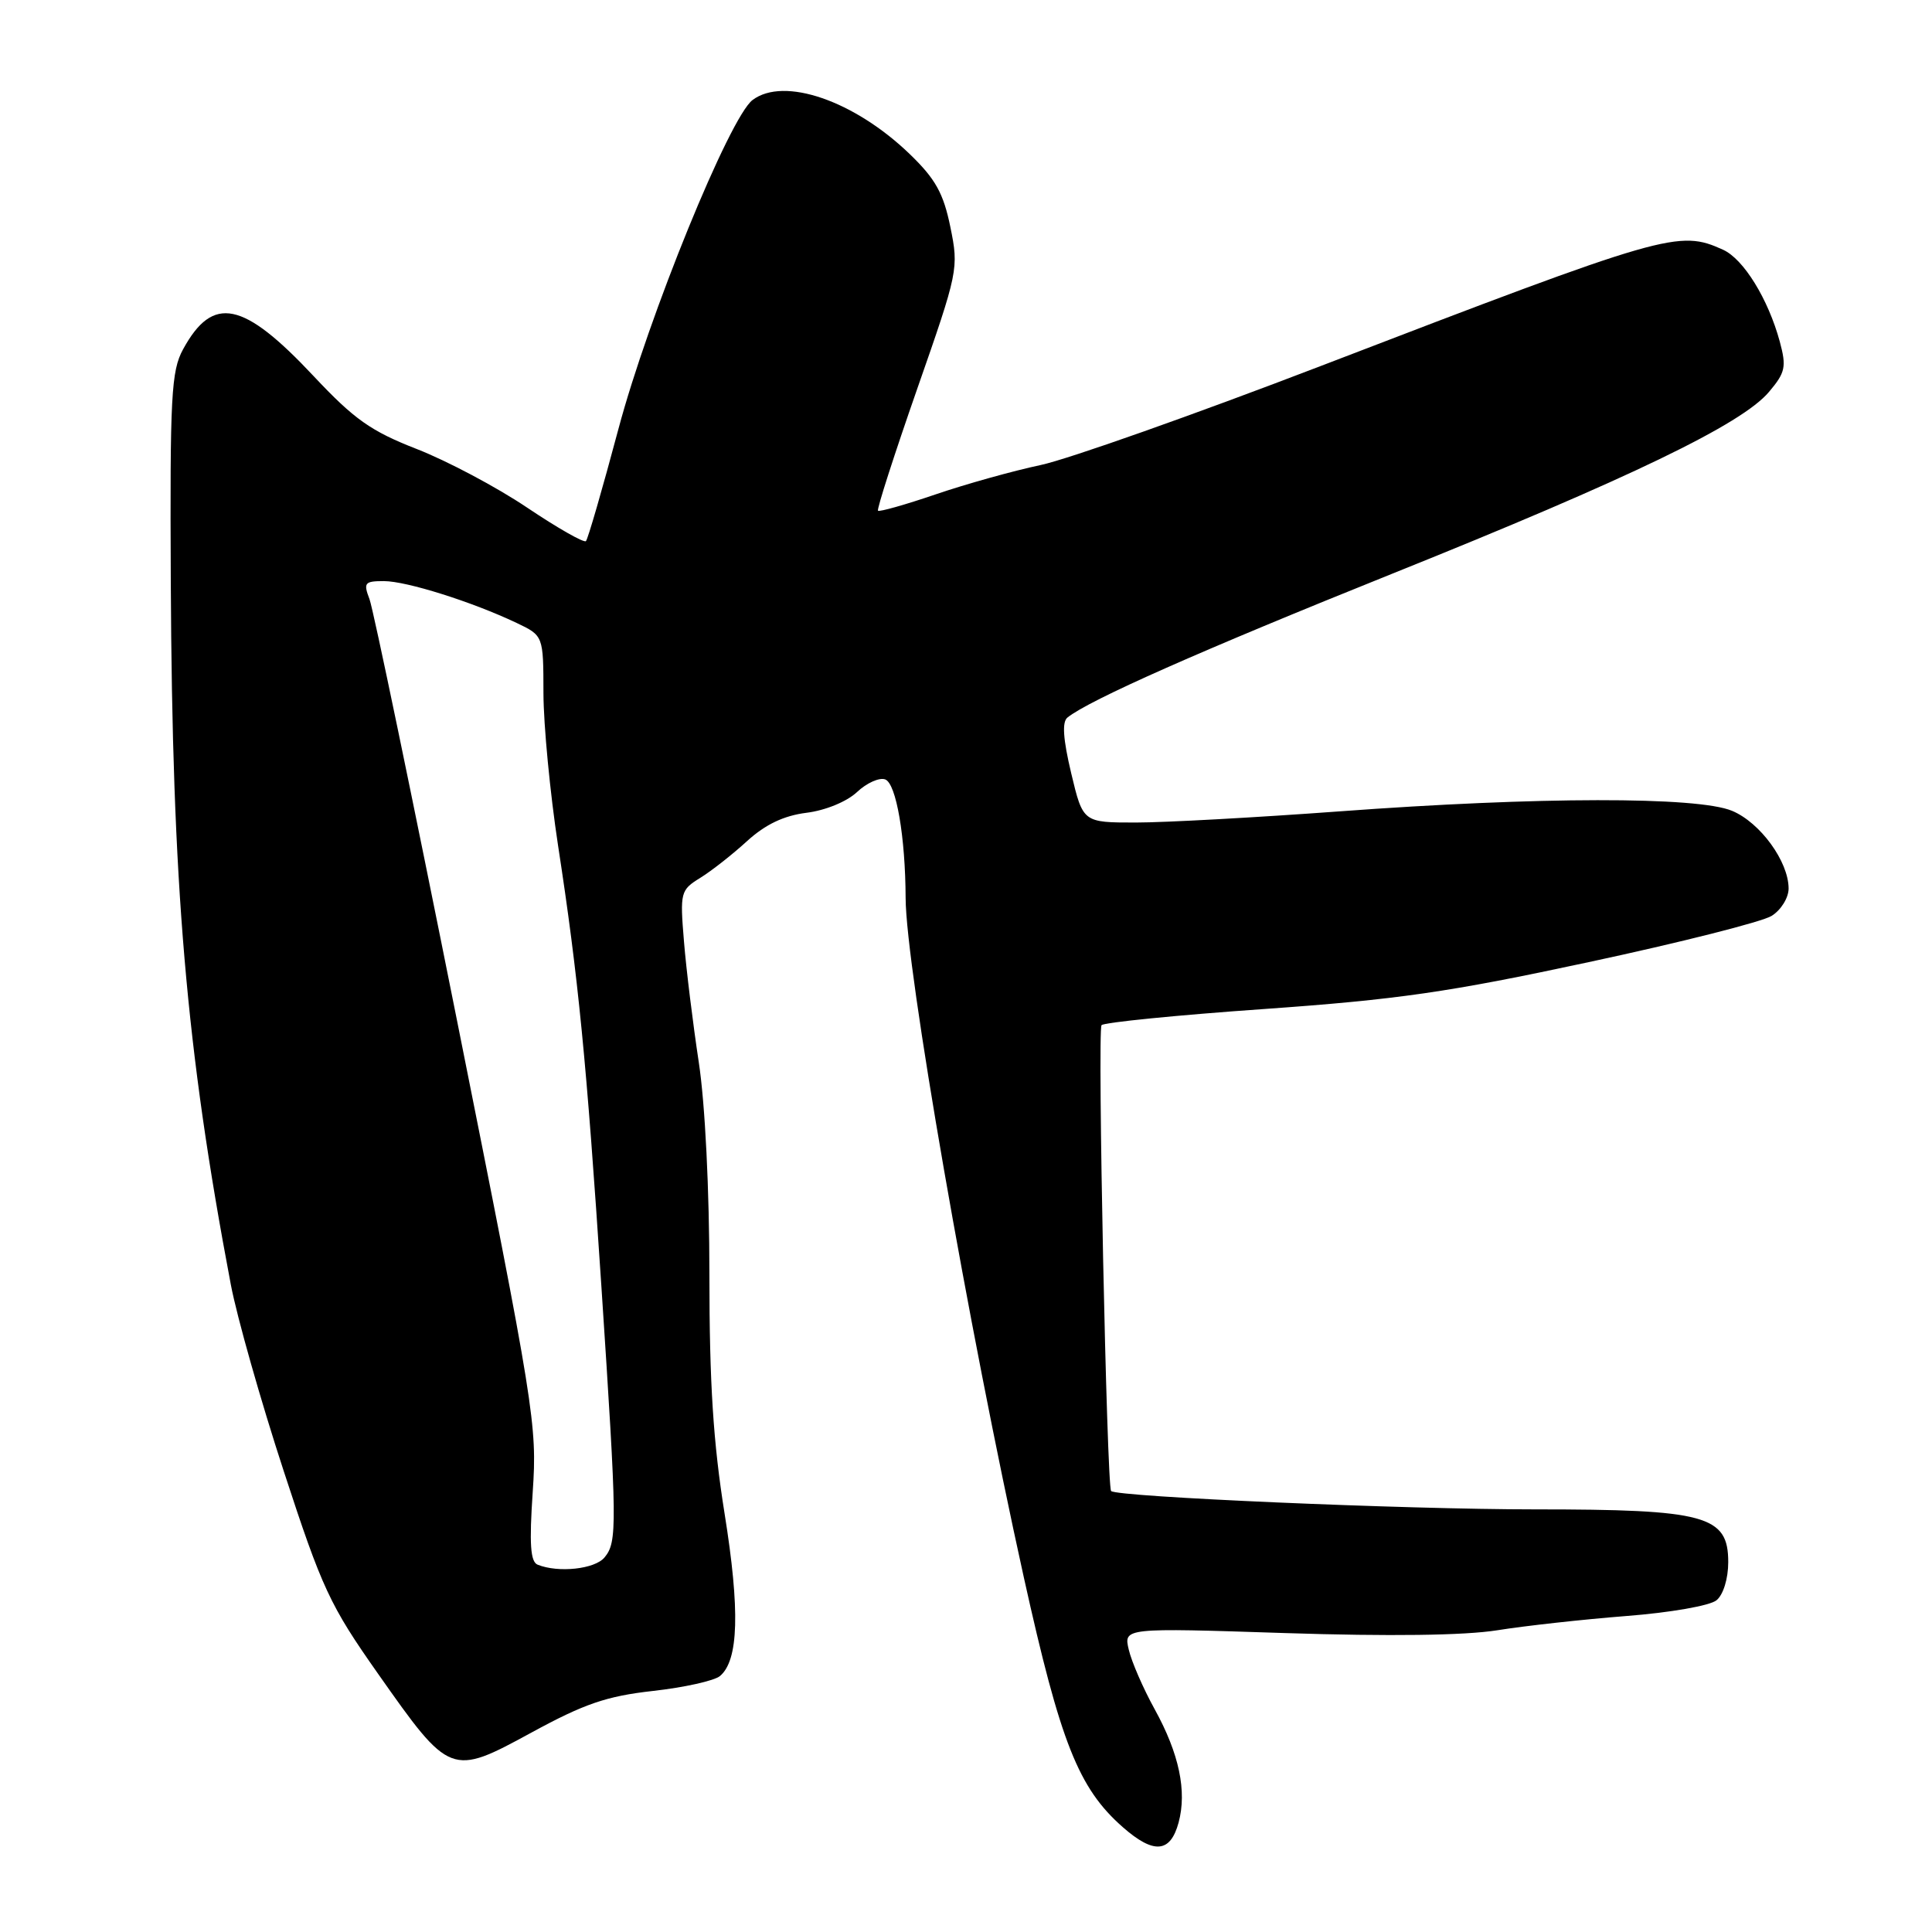 <?xml version="1.0" encoding="UTF-8" standalone="no"?>
<!DOCTYPE svg PUBLIC "-//W3C//DTD SVG 1.1//EN" "http://www.w3.org/Graphics/SVG/1.1/DTD/svg11.dtd" >
<svg xmlns="http://www.w3.org/2000/svg" xmlns:xlink="http://www.w3.org/1999/xlink" version="1.1" viewBox="0 0 256 256">
 <g >
 <path fill="currentColor"
d=" M 156.17 241.50 C 157.29 237.34 156.25 232.38 153.01 226.50 C 151.49 223.75 149.94 220.19 149.57 218.60 C 148.88 215.69 148.88 215.69 170.29 216.39 C 184.10 216.84 194.06 216.71 198.39 216.02 C 202.07 215.43 209.77 214.58 215.50 214.13 C 221.32 213.68 226.59 212.76 227.45 212.04 C 228.35 211.30 229.00 209.17 229.00 206.99 C 229.00 200.81 226.04 200.00 203.35 200.00 C 186.09 200.00 148.02 198.35 147.23 197.57 C 146.65 196.98 145.40 136.52 145.96 135.84 C 146.26 135.48 155.95 134.51 167.50 133.70 C 185.17 132.45 191.99 131.47 210.50 127.49 C 222.60 124.90 233.51 122.14 234.75 121.36 C 235.99 120.59 237.00 118.96 237.00 117.73 C 236.99 114.15 233.24 109.00 229.51 107.44 C 224.94 105.53 203.85 105.56 177.50 107.51 C 166.50 108.32 154.35 108.99 150.50 108.99 C 143.50 108.99 143.50 108.99 141.94 102.46 C 140.86 97.92 140.71 95.67 141.44 95.08 C 144.34 92.75 159.18 86.18 184.50 76.01 C 215.95 63.38 230.80 56.21 234.40 51.93 C 236.58 49.35 236.73 48.61 235.83 45.26 C 234.29 39.61 231.04 34.34 228.33 33.10 C 222.45 30.42 220.90 30.87 175.00 48.50 C 158.22 54.94 141.52 60.85 137.89 61.62 C 134.25 62.39 127.98 64.14 123.97 65.51 C 119.95 66.88 116.52 67.85 116.34 67.67 C 116.16 67.49 118.50 60.22 121.54 51.51 C 126.98 35.95 127.05 35.58 125.93 30.09 C 125.01 25.59 123.95 23.70 120.54 20.41 C 113.19 13.33 103.88 10.12 99.72 13.25 C 96.68 15.53 85.91 41.95 81.94 56.86 C 79.83 64.76 77.90 71.44 77.64 71.70 C 77.38 71.96 73.86 69.96 69.83 67.25 C 65.80 64.54 59.23 61.06 55.23 59.50 C 49.13 57.12 46.94 55.57 41.56 49.84 C 32.21 39.87 28.21 39.05 24.26 46.28 C 22.69 49.15 22.51 52.48 22.63 77.00 C 22.82 117.45 24.64 138.83 30.59 170.24 C 31.40 174.50 34.55 185.62 37.60 194.94 C 42.68 210.50 43.70 212.70 50.10 221.79 C 59.62 235.33 59.76 235.38 70.41 229.58 C 77.42 225.76 80.36 224.75 86.51 224.06 C 90.65 223.60 94.64 222.71 95.39 222.09 C 97.88 220.03 98.07 213.38 96.01 200.55 C 94.51 191.19 94.00 183.23 94.00 169.01 C 94.00 157.68 93.43 146.24 92.59 140.74 C 91.82 135.66 90.93 128.46 90.63 124.75 C 90.09 118.22 90.17 117.94 92.79 116.32 C 94.28 115.40 97.08 113.20 99.00 111.44 C 101.42 109.24 103.85 108.08 106.85 107.70 C 109.36 107.39 112.19 106.23 113.55 104.96 C 114.84 103.74 116.53 102.99 117.30 103.28 C 118.76 103.84 119.97 110.91 120.00 119.00 C 120.03 128.21 128.29 175.67 135.66 209.00 C 140.52 230.93 142.90 236.95 148.79 242.12 C 152.88 245.71 155.08 245.53 156.17 241.50 Z  M 71.24 207.33 C 70.28 206.95 70.12 204.58 70.59 197.66 C 71.19 188.83 70.83 186.58 60.54 135.14 C 54.67 105.79 49.46 80.71 48.96 79.39 C 48.13 77.22 48.31 77.00 50.87 77.00 C 53.86 77.00 62.53 79.73 68.45 82.54 C 72.00 84.23 72.00 84.23 72.01 91.86 C 72.02 96.06 72.89 105.12 73.94 112.00 C 76.62 129.44 77.72 140.58 79.69 170.50 C 81.78 202.17 81.81 204.32 80.10 206.37 C 78.82 207.92 73.99 208.44 71.24 207.33 Z "/>
</g>
</svg>